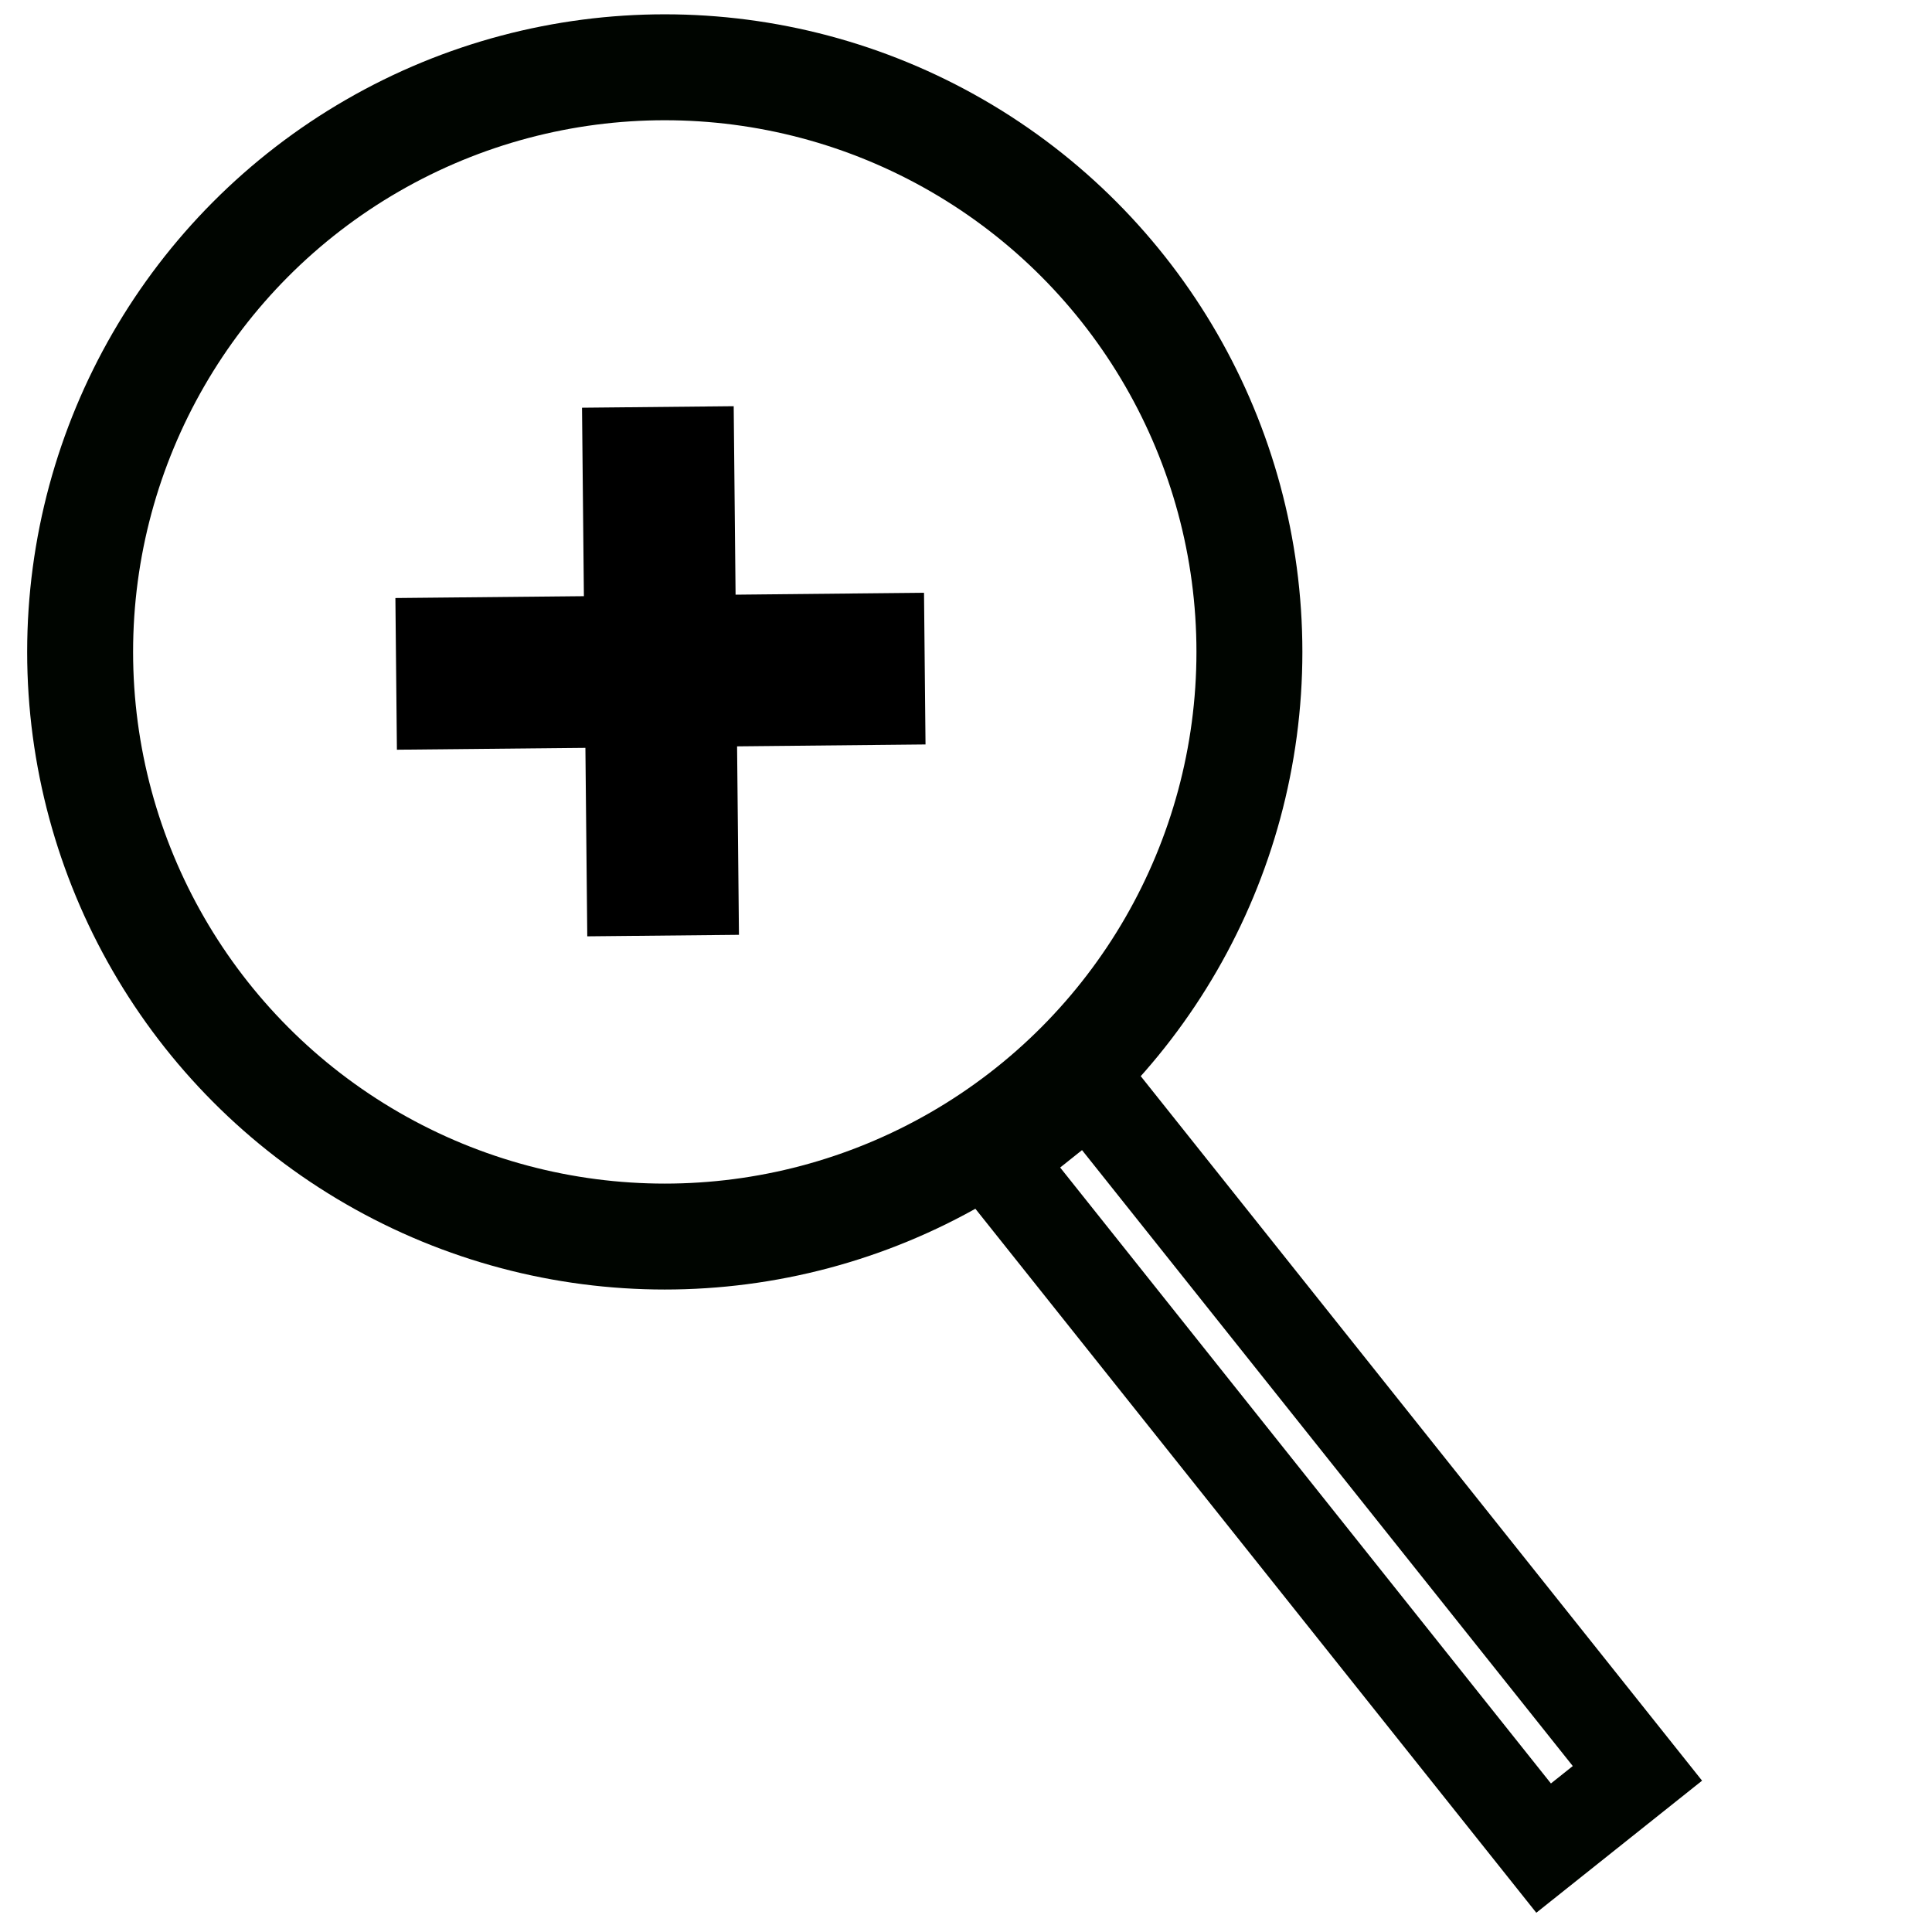 <?xml version="1.0" encoding="UTF-8" standalone="no"?>
<!-- Created with Inkscape (http://www.inkscape.org/) -->

<svg
   xmlns:dc="http://purl.org/dc/elements/1.1/"
   xmlns:cc="http://creativecommons.org/ns#"
   xmlns:rdf="http://www.w3.org/1999/02/22-rdf-syntax-ns#"
   xmlns:svg="http://www.w3.org/2000/svg"
   xmlns="http://www.w3.org/2000/svg"
   xmlns:sodipodi="http://sodipodi.sourceforge.net/DTD/sodipodi-0.dtd"
   xmlns:inkscape="http://www.inkscape.org/namespaces/inkscape"
   width="39.688"
   height="39.688"
   viewBox="-242.661 0.667 39.688 39.688"
   version="1.1"
   id="svg8"
   sodipodi:docname="zoom_in.svg"
   inkscape:version="0.92.1 r15371">
  <sodipodi:namedview
     id="base"
     pagecolor="#ffffff"
     bordercolor="#666666"
     borderopacity="1.0"
     inkscape:pageopacity="0.0"
     inkscape:pageshadow="2"
     inkscape:zoom="11.313709"
     inkscape:cx="25.048366"
     inkscape:cy="21.757173"
     inkscape:document-units="mm"
     inkscape:current-layer="layer1"
     showgrid="false"
     inkscape:window-width="1366"
     inkscape:window-height="703"
     inkscape:window-x="0"
     inkscape:window-y="0"
     inkscape:window-maximized="1"
     inkscape:measure-start="-8.25195e-07,39.6875"
     inkscape:measure-end="39.6875,39.6875" />
  <defs
     id="defs2" />
  <g
     id="layer1"
     inkscape:groupmode="layer"
     inkscape:label="Layer 1">
    <circle
       style="opacity:1;fill:none;fill-opacity:0.784;stroke:#000500;stroke-width:2.176;stroke-miterlimit:4;stroke-dasharray:none;stroke-opacity:1"
       id="path4514"
       cx="-229.005"
       cy="14.059"
       r="12.01" />
    <rect
       style="opacity:1;fill:none;fill-opacity:0.784;stroke:#000500;stroke-width:1.89;stroke-miterlimit:4;stroke-dasharray:none;stroke-opacity:1"
       id="rect4516"
       width="18.068"
       height="2.464"
       x="-119.31"
       y="186.594"
       transform="rotate(51.453)" />
    <path
       style="fill:none;stroke:#000000;stroke-width:3.116;stroke-linecap:butt;stroke-linejoin:miter;stroke-miterlimit:4;stroke-dasharray:none;stroke-opacity:1"
       d="m -234.523,14.51 10.859,-0.108"
       id="path4520"
       inkscape:connector-curvature="0" />
    <path
       inkscape:connector-curvature="0"
       id="path4522"
       d="m -229.147,9.027 0.108,10.859"
       style="fill:none;stroke:#000000;stroke-width:3.116;stroke-linecap:butt;stroke-linejoin:miter;stroke-miterlimit:4;stroke-dasharray:none;stroke-opacity:1" />
  </g>
</svg>
